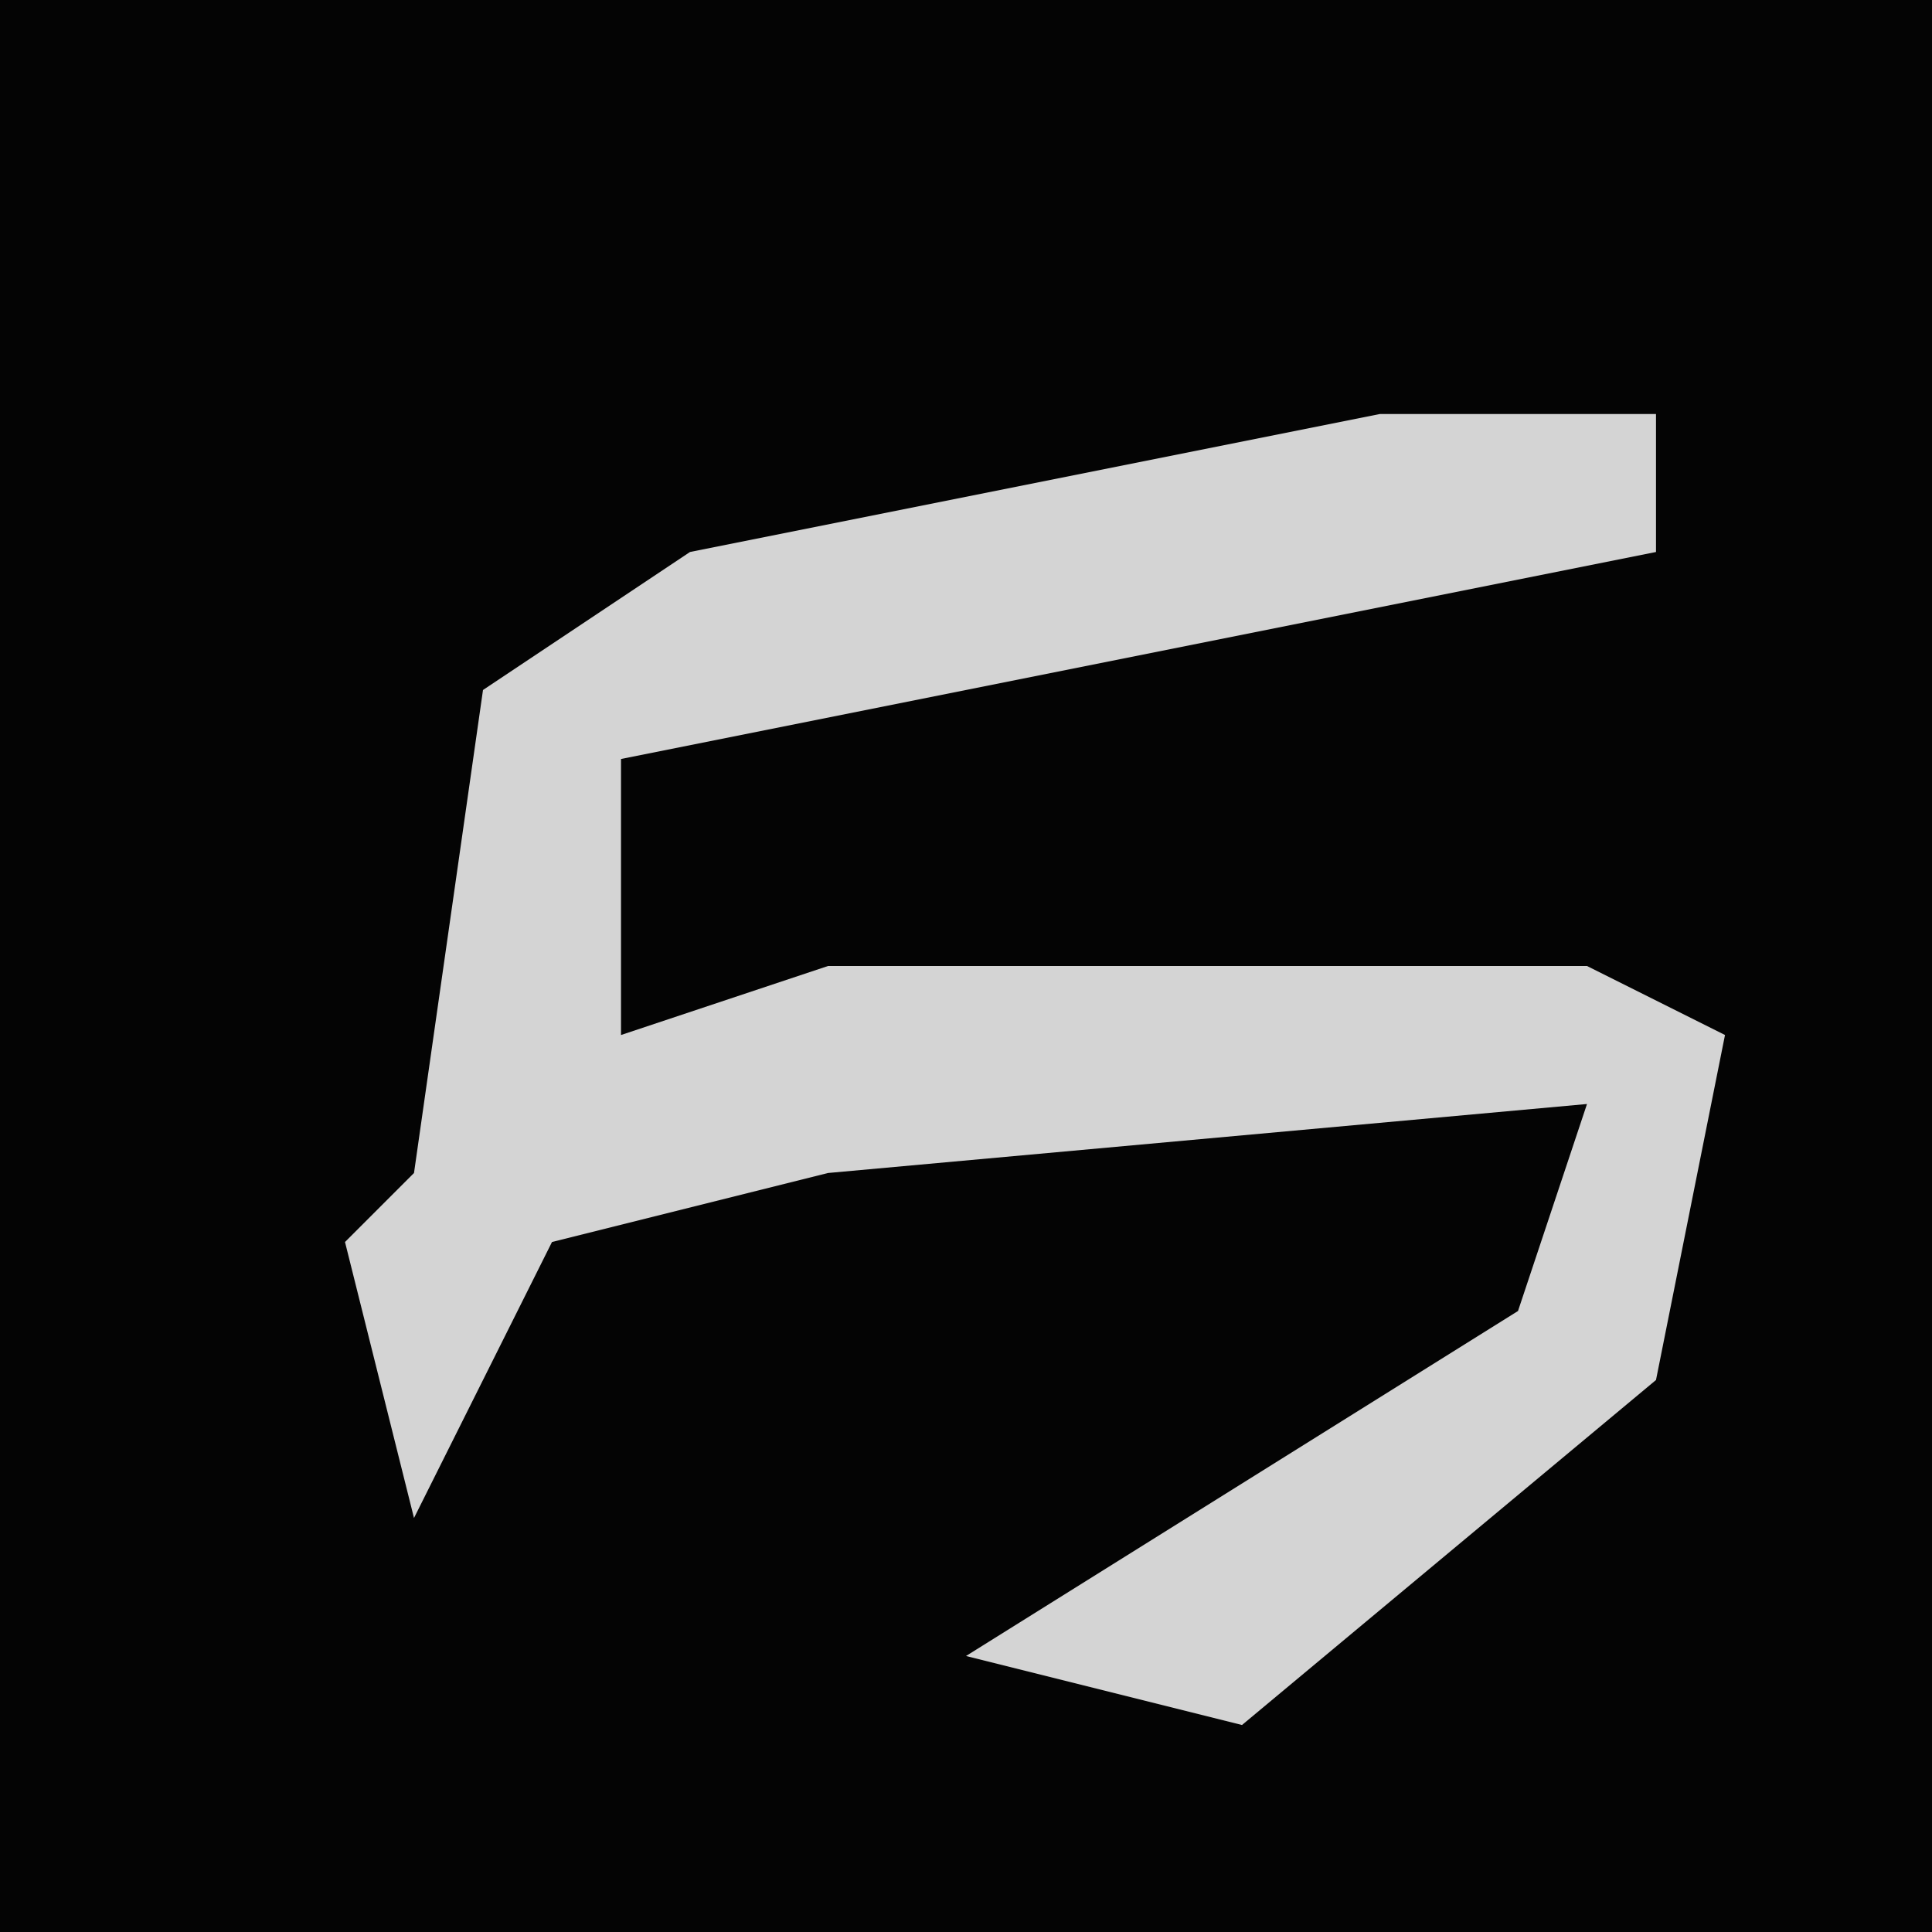 <?xml version="1.0" encoding="UTF-8"?>
<svg version="1.1" xmlns="http://www.w3.org/2000/svg" width="28" height="28">
<path d="M0,0 L28,0 L28,28 L0,28 Z " fill="#040404" transform="translate(0,0)"/>
<path d="M0,0 L4,0 L4,2 L-11,5 L-11,9 L-8,8 L3,8 L5,9 L4,14 L-2,19 L-6,18 L2,13 L3,10 L-8,11 L-12,12 L-14,16 L-15,12 L-14,11 L-13,4 L-10,2 Z " fill="#D4D4D4" transform="translate(20,6)"/>
</svg>

